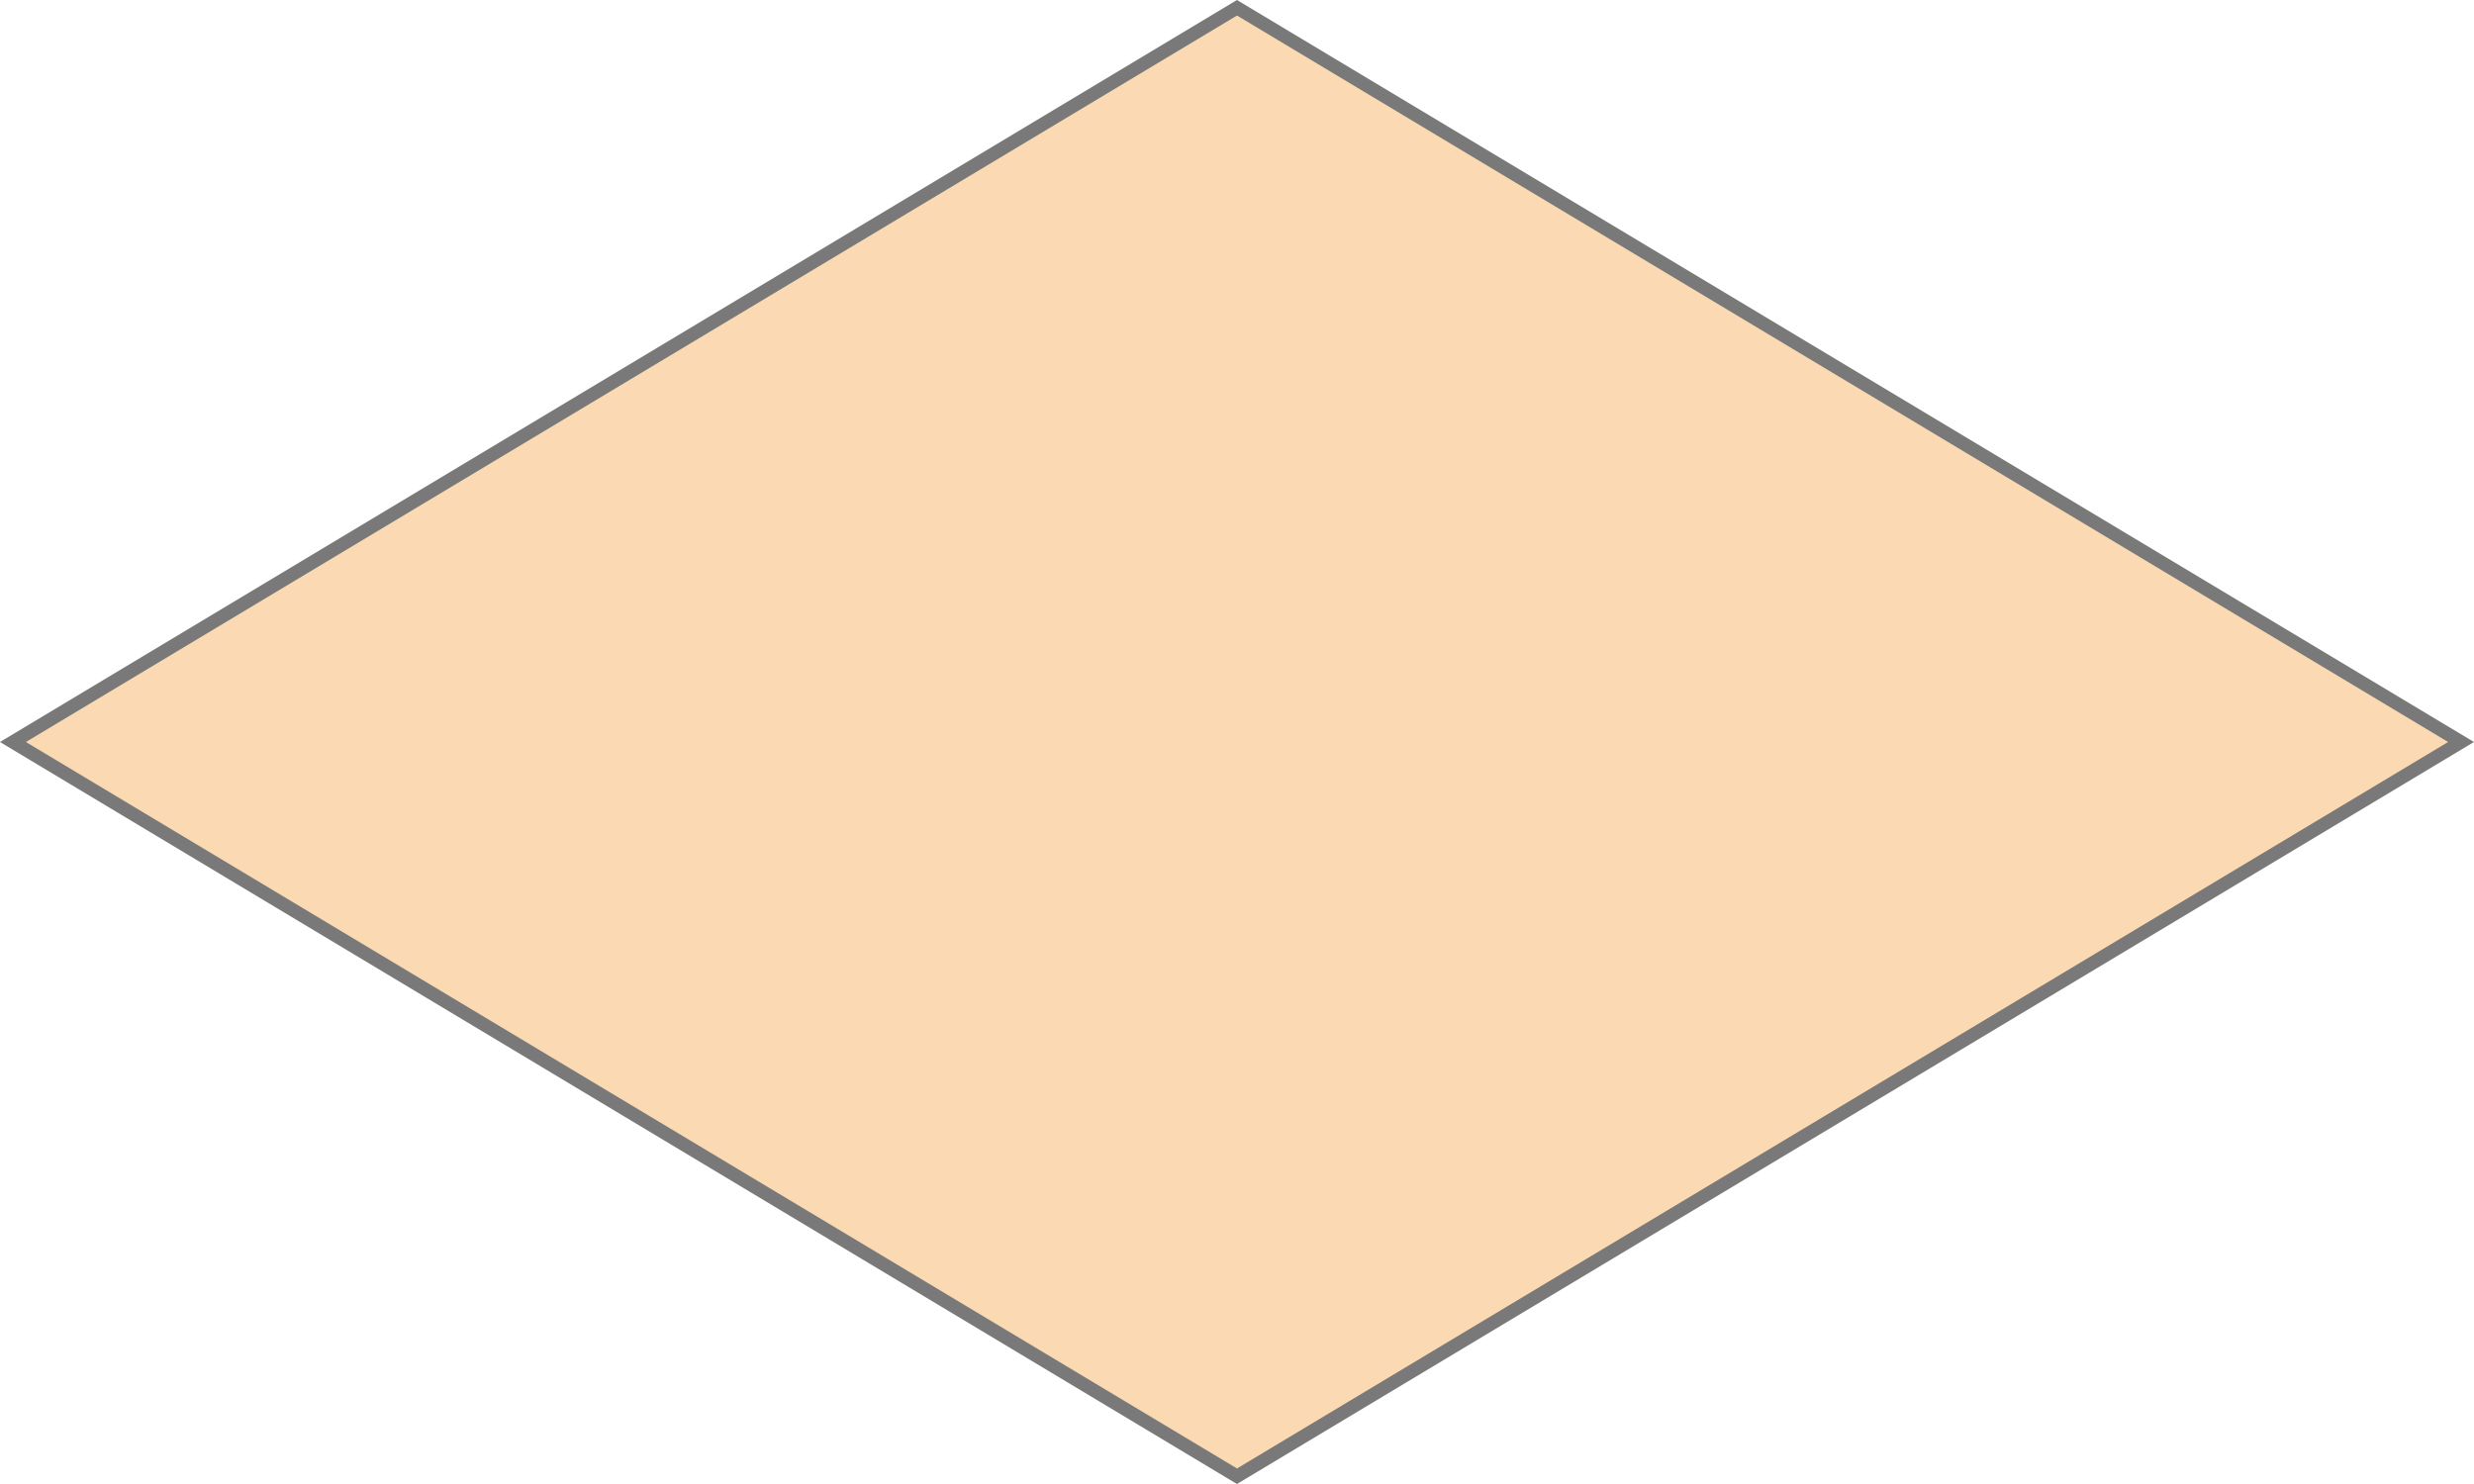 ﻿<?xml version="1.0" encoding="utf-8"?>
<svg version="1.1" xmlns:xlink="http://www.w3.org/1999/xlink" width="180px" height="108px" xmlns="http://www.w3.org/2000/svg">
  <g transform="matrix(1 0 0 1 -3335 -1351 )">
    <path d="M 3425 1458.434  L 3335.943 1405  L 3425 1351.566  L 3514.057 1405  L 3425 1458.434  Z " fill-rule="nonzero" fill="#fbdab3" stroke="none" />
    <path d="M 3425 1459  L 3335 1405  L 3425 1351  L 3515 1405  L 3425 1459  Z M 3336.886 1405  L 3425 1457.869  L 3513.114 1405  L 3425 1352.131  L 3336.886 1405  Z " fill-rule="nonzero" fill="#797979" stroke="none" />
  </g>
</svg>